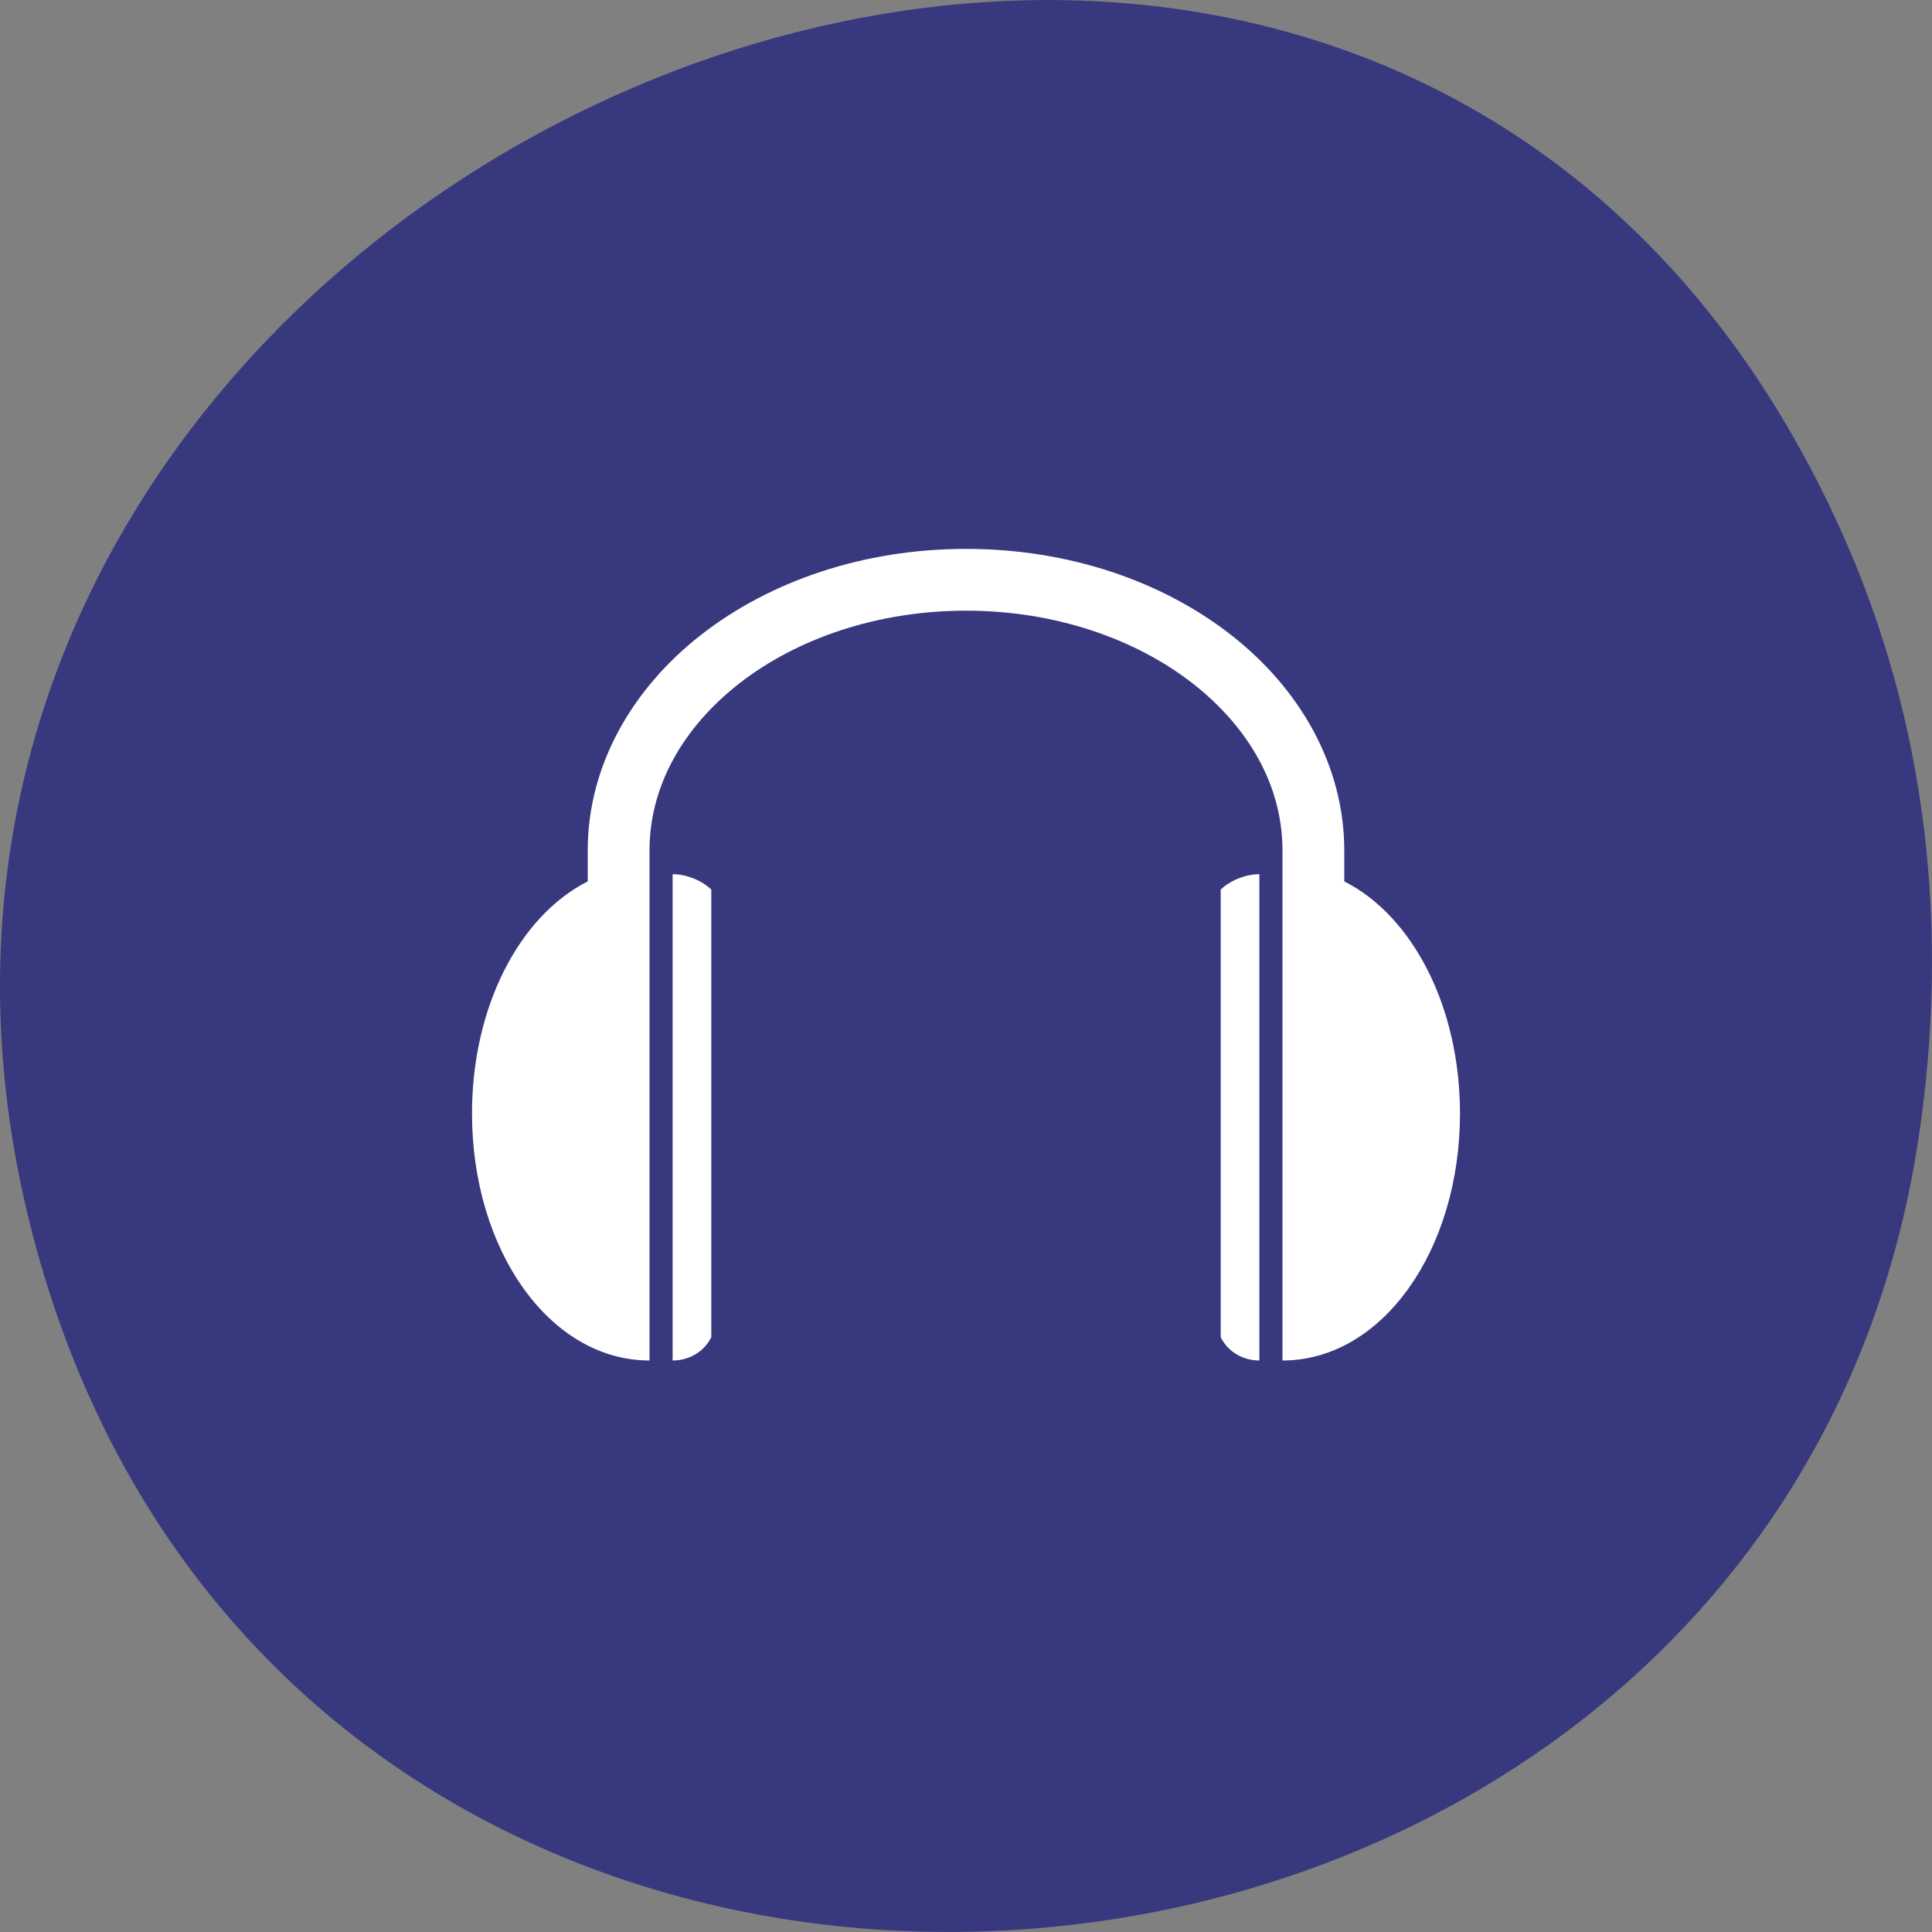 
<svg xmlns="http://www.w3.org/2000/svg" xmlns:xlink="http://www.w3.org/1999/xlink" width="48px" height="48px" viewBox="0 0 48 48" version="1.1">
<rect x="0" y="0" width="48" height="48" fill="#808080" stroke="none"/>
<g id="surface1">
<path style=" stroke:none;fill-rule:nonzero;fill:rgb(21.961%,21.961%,49.804%);fill-opacity:1;" d="M 45.738 13.18 C 33.863 -13.152 -5.992 3.805 0.766 30.496 C 7.137 55.648 43.996 52.625 47.668 28.266 C 48.43 23.184 47.918 18.016 45.738 13.18 Z M 45.738 13.18 "/>
<path style=" stroke:none;fill-rule:nonzero;fill:rgb(100%,100%,100%);fill-opacity:1;" d="M 24 13.637 C 21.457 13.637 19.137 14.434 17.426 15.766 C 15.715 17.098 14.602 19.008 14.602 21.129 L 14.602 21.898 C 12.902 22.758 11.727 25.016 11.727 27.664 C 11.727 31.051 13.652 33.801 16.137 33.801 L 16.137 21.129 C 16.137 19.539 16.961 18.078 18.371 16.977 C 19.785 15.875 21.781 15.172 24 15.172 C 26.219 15.172 28.215 15.875 29.629 16.977 C 31.039 18.078 31.863 19.539 31.863 21.129 L 31.863 33.801 C 34.348 33.801 36.273 31.051 36.273 27.664 C 36.273 25.016 35.098 22.758 33.398 21.898 L 33.398 21.129 C 33.398 19.008 32.285 17.098 30.574 15.766 C 28.863 14.434 26.543 13.637 24 13.637 Z M 16.711 21.719 L 16.711 33.801 C 17.098 33.801 17.48 33.605 17.672 33.223 L 17.672 22.102 C 17.48 21.91 17.098 21.719 16.711 21.719 Z M 31.289 21.719 C 30.902 21.719 30.52 21.91 30.328 22.102 L 30.328 33.223 C 30.52 33.605 30.902 33.801 31.289 33.801 Z M 31.289 21.719 "/>
</g>
</svg>
